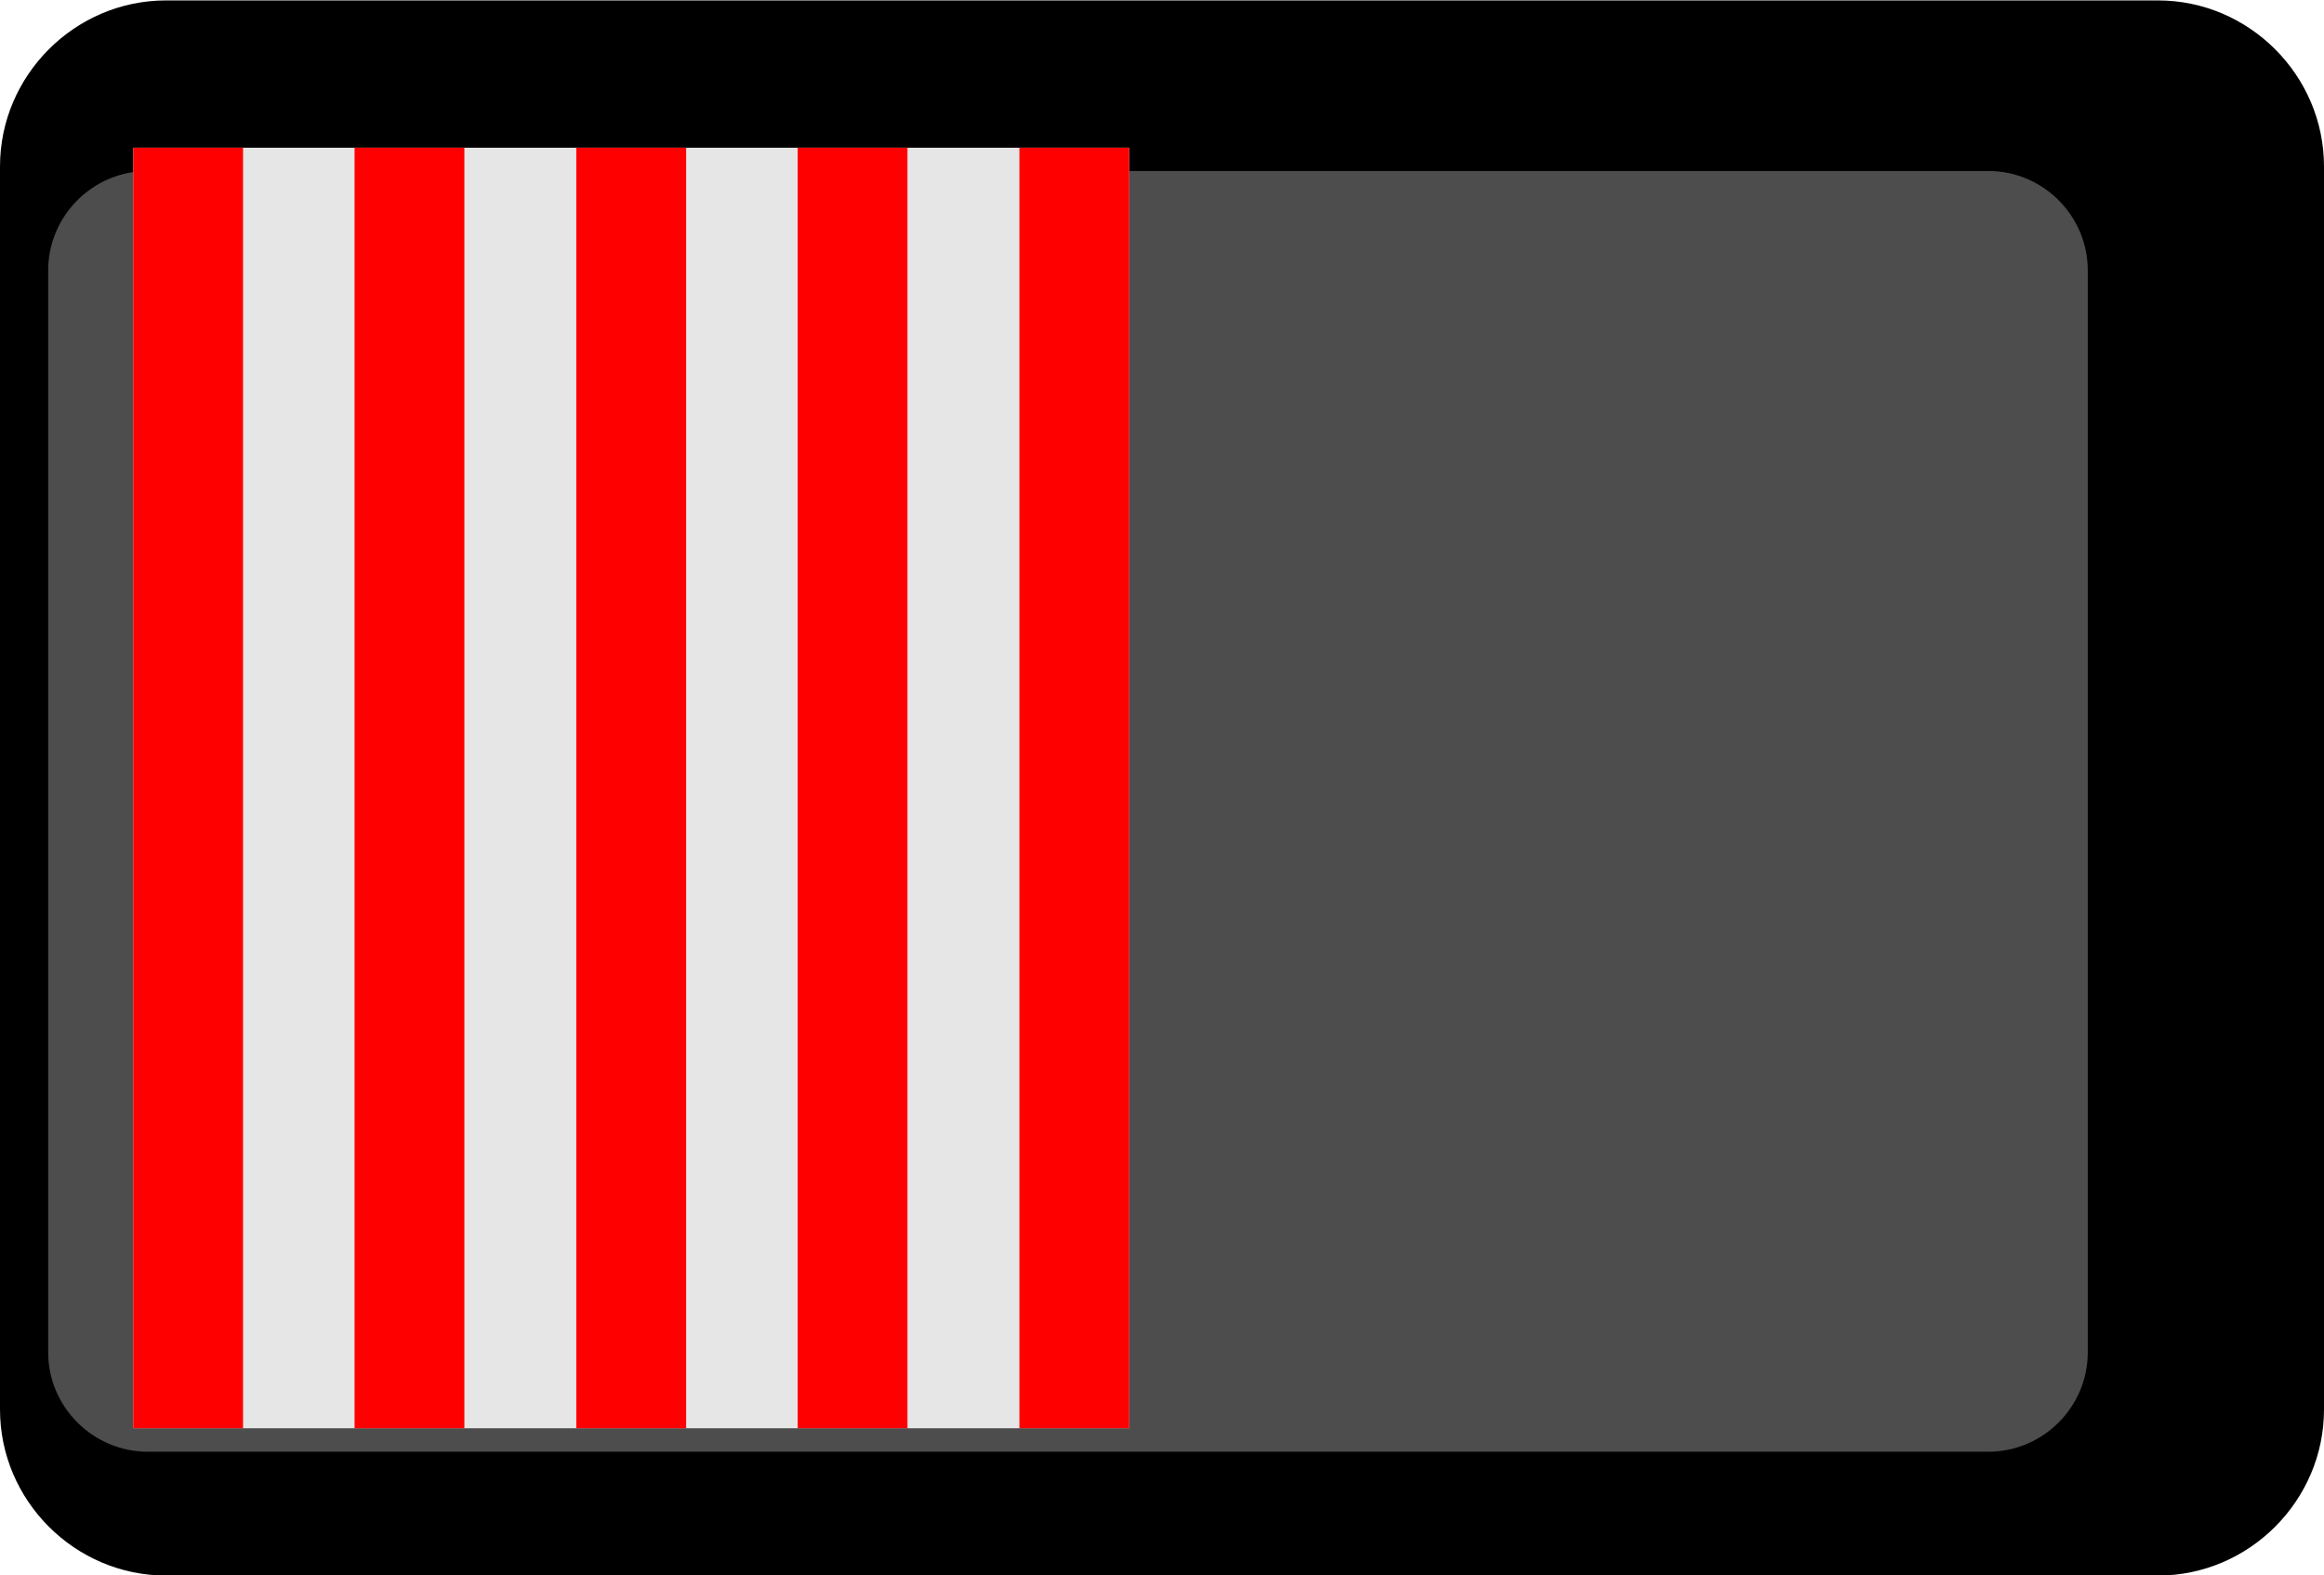<?xml version="1.0" encoding="UTF-8" standalone="no"?>
<!-- Created with Inkscape (http://www.inkscape.org/) -->

<svg
   xmlns:dc="http://purl.org/dc/elements/1.1/"
   xmlns:cc="http://creativecommons.org/ns#"
   xmlns:rdf="http://www.w3.org/1999/02/22-rdf-syntax-ns#"
   xmlns:svg="http://www.w3.org/2000/svg"
   xmlns="http://www.w3.org/2000/svg"
   xmlns:sodipodi="http://sodipodi.sourceforge.net/DTD/sodipodi-0.dtd"
   xmlns:inkscape="http://www.inkscape.org/namespaces/inkscape"
   width="0.546cm"
   height="0.37cm"
   viewBox="0 0 5.46 3.7"
   version="1.1"
   id="svg56722"
   inkscape:version="0.92.2 (5c3e80d, 2017-08-06)"
   sodipodi:docname="CKSS_0H.svg">
  <defs
     id="defs56716" />
  <sodipodi:namedview
     id="base"
     pagecolor="#ffffff"
     bordercolor="#666666"
     borderopacity="1.0"
     inkscape:pageopacity="0.0"
     inkscape:pageshadow="2"
     inkscape:zoom="11.2"
     inkscape:cx="33.763415"
     inkscape:cy="27.478183"
     inkscape:document-units="mm"
     inkscape:current-layer="layer1"
     showgrid="false"
     fit-margin-top="0"
     fit-margin-left="0"
     fit-margin-right="0"
     fit-margin-bottom="0"
     inkscape:window-width="1920"
     inkscape:window-height="1057"
     inkscape:window-x="1912"
     inkscape:window-y="-8"
     inkscape:window-maximized="1"
     units="cm" />
  <g
     inkscape:label="Layer 1"
     inkscape:groupmode="layer"
     id="layer1"
     transform="translate(-35.424,-65.1)">
    <g
       id="g835"
       transform="rotate(90,37.274,66.951)">
      <path
         d="m 35.424,63.731 c 0,-0.214 0.176,-0.39 0.39,-0.39 h 2.92 c 0.214,0 0.39,0.176 0.39,0.39 v 4.68 c 0,0.214 -0.176,0.39 -0.39,0.39 h -2.92 c -0.214,0 -0.39,-0.176 -0.39,-0.39 z"
         style="fill:#000000;fill-opacity:1;fill-rule:nonzero;stroke:none;stroke-width:0.353"
         id="path5785"
         inkscape:connector-curvature="0" />
      <g
         transform="matrix(0.275,0,0,-0.275,-179.986,384.959)"
         style="fill:#4d4d4d;fill-opacity:1;stroke-width:1.282"
         id="g5795">
        <g
           style="fill:#4d4d4d;fill-opacity:1;stroke-width:1.282"
           id="g5797">
          <path
             inkscape:connector-curvature="0"
             id="path5805"
             style="fill:#4d4d4d;fill-opacity:1;stroke:none;stroke-width:1.282"
             d="m 785.616,1167.502 c -0.468,0 -0.85,-0.382 -0.85,-0.85 v 0 -15.724 c 0,-0.468 0.382,-0.851 0.85,-0.851 v 0 h 9.241 c 0.466,0 0.849,0.383 0.849,0.851 v 0 15.724 c 0,0.468 -0.383,0.85 -0.849,0.85 v 0 z" />
        </g>
      </g>
      <path
         inkscape:connector-curvature="0"
         id="path5815"
         style="fill:#e6e6e6;fill-opacity:1;fill-rule:nonzero;stroke:none;stroke-width:0.353"
         d="m 35.77,66.148 h 3.008 v 2.34 h -3.008 z" />
      <path
         inkscape:connector-curvature="0"
         id="path5817"
         style="fill:#ff0000;fill-opacity:1;fill-rule:nonzero;stroke:none;stroke-width:0.353"
         d="m 35.77,67.189 h 3.008 v 0.258 h -3.008 z" />
      <path
         inkscape:connector-curvature="0"
         id="path5819"
         style="fill:#ff0000;fill-opacity:1;fill-rule:nonzero;stroke:none;stroke-width:0.353"
         d="m 35.77,68.23 h 3.008 v 0.258 h -3.008 z" />
      <path
         inkscape:connector-curvature="0"
         id="path5821"
         style="fill:#ff0000;fill-opacity:1;fill-rule:nonzero;stroke:none;stroke-width:0.353"
         d="m 35.77,67.71 h 3.008 v 0.258 h -3.008 z" />
      <path
         inkscape:connector-curvature="0"
         id="path5823"
         style="fill:#ff0000;fill-opacity:1;fill-rule:nonzero;stroke:none;stroke-width:0.353"
         d="m 35.77,66.669 h 3.008 v 0.258 h -3.008 z" />
      <path
         inkscape:connector-curvature="0"
         id="path5825"
         style="fill:#ff0000;fill-opacity:1;fill-rule:nonzero;stroke:none;stroke-width:0.353"
         d="m 35.77,66.148 h 3.008 v 0.258 h -3.008 z" />
    </g>
  </g>
</svg>
